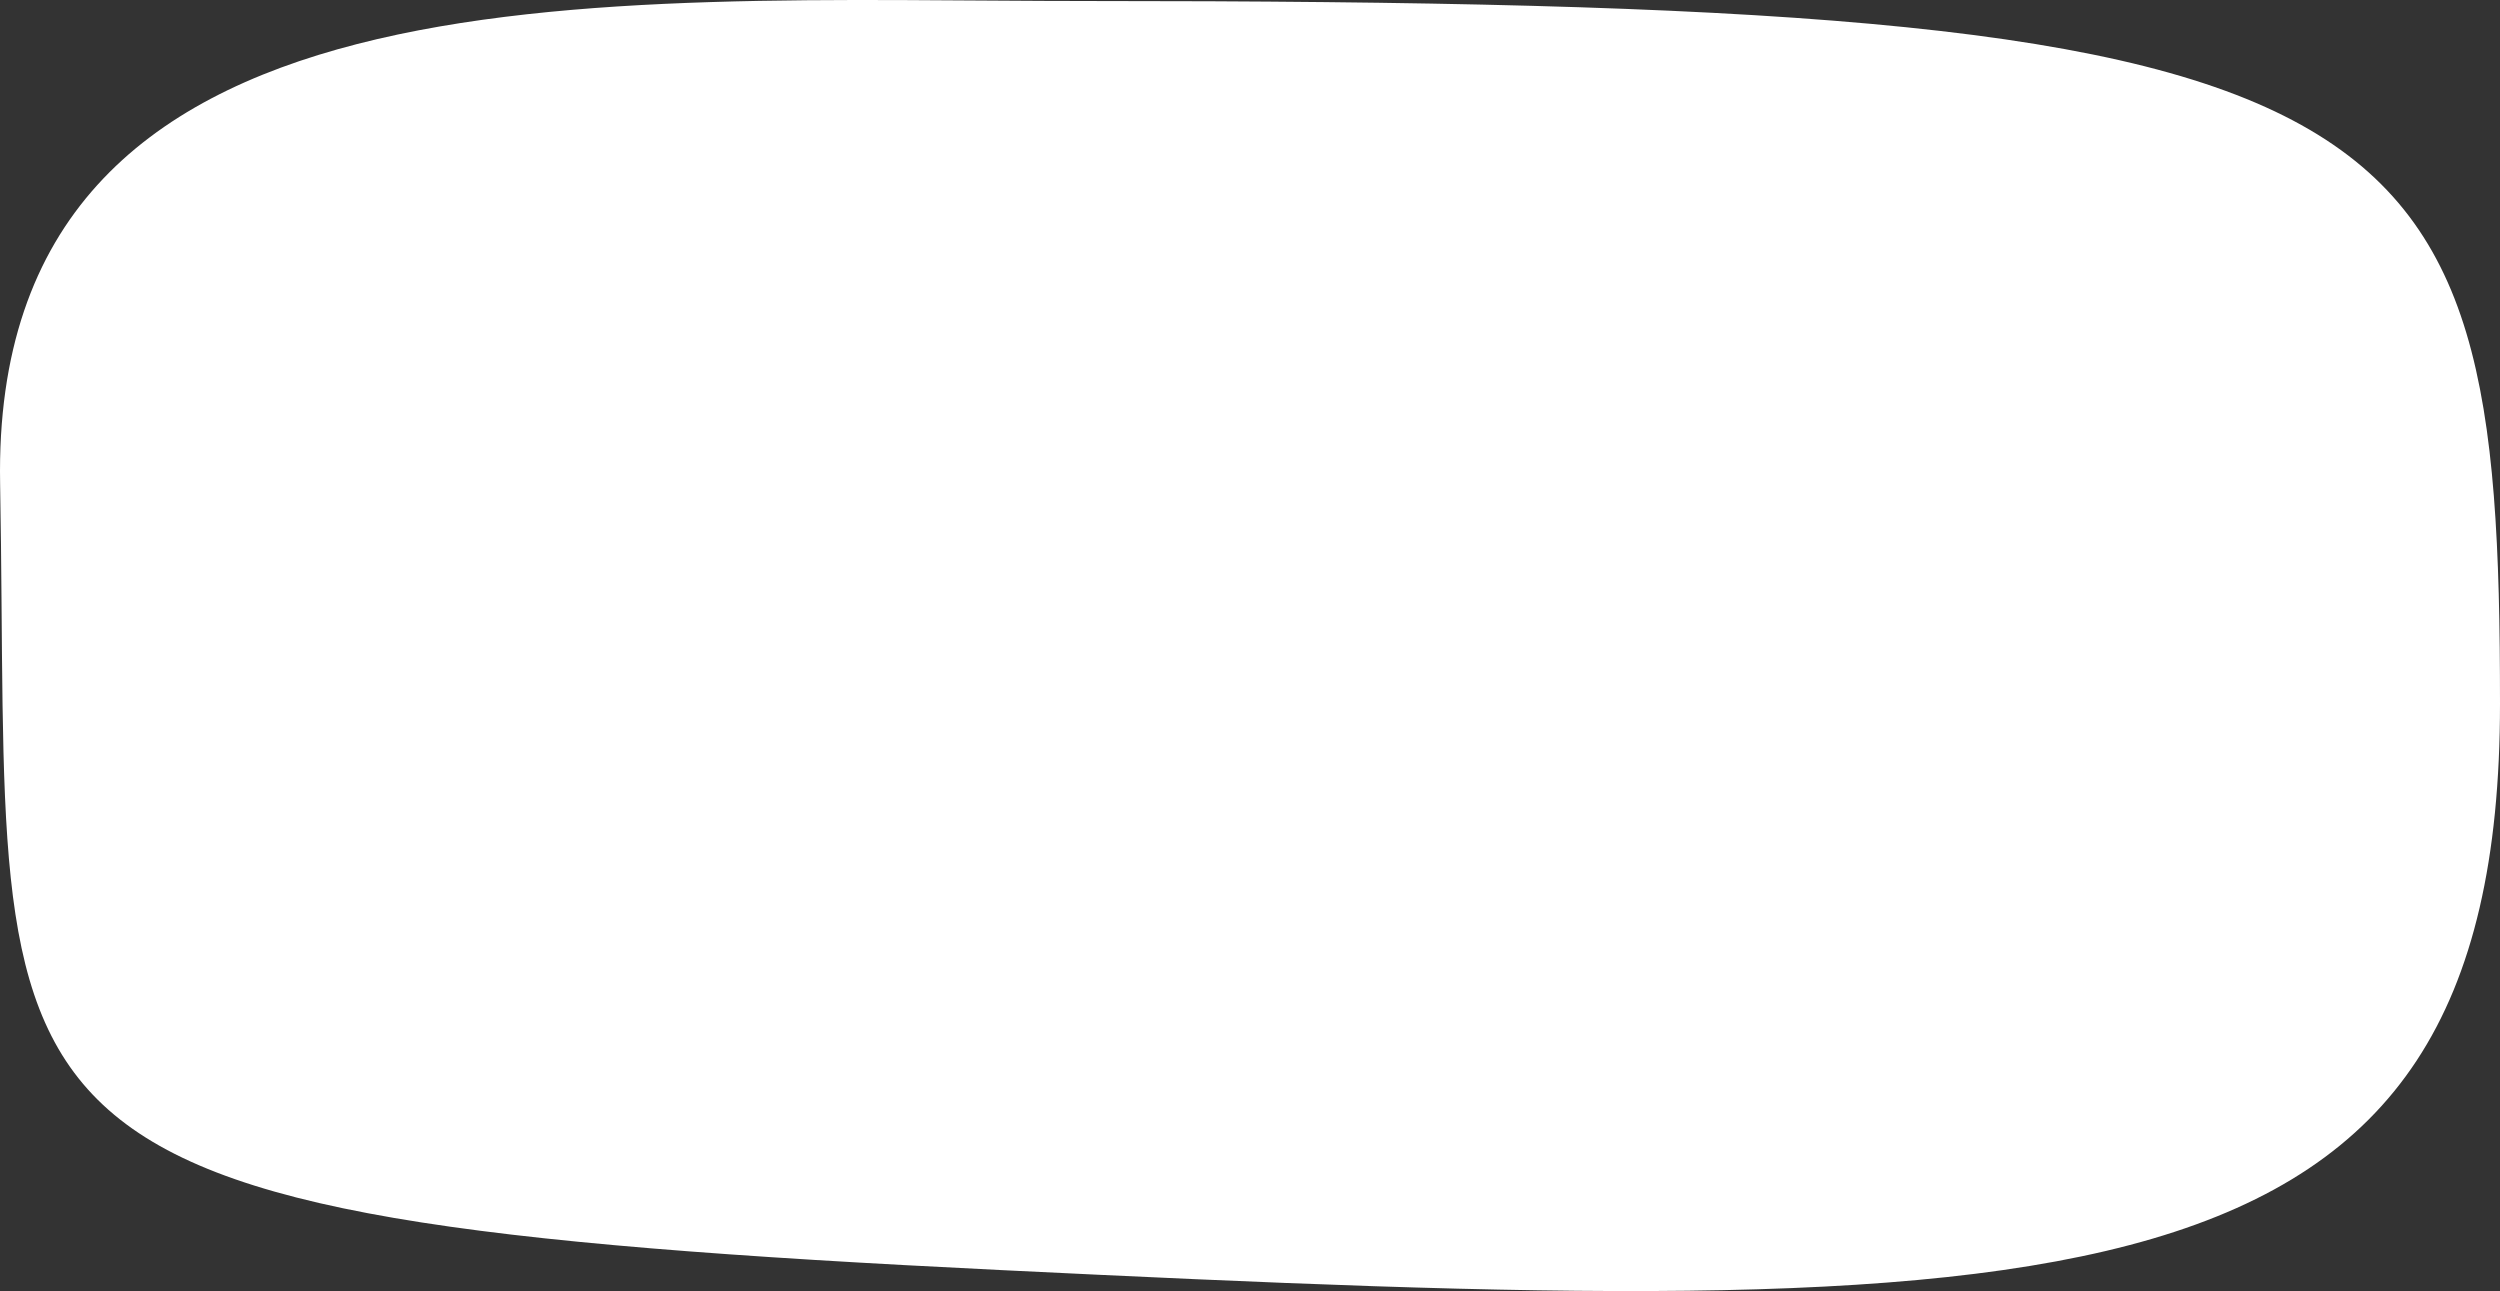 <?xml version="1.0" encoding="utf-8"?>
<!-- Generator: Adobe Illustrator 28.1.0, SVG Export Plug-In . SVG Version: 6.00 Build 0)  -->
<svg version="1.1" id="레이어_1" xmlns="http://www.w3.org/2000/svg" xmlns:xlink="http://www.w3.org/1999/xlink" x="0px"
	 y="0px" viewBox="0 0 1522 786" style="enable-background:new 0 0 1522 786;" xml:space="preserve">
<rect x="0" y="0" width="1522" height="786" fill="#333333" stroke="none"/>
<style type="text/css">
	.st0{fill:#FFFFFF;}
</style>
<path class="st0" d="M0.07,294.34C-5.7-27.48,364.32,0.62,663.66,0.62C1471.51,0.62,1522,51.7,1522,428.43
	s-259.67,376.73-912.44,344.8C-43.21,741.3,7.28,696.6,0.07,294.34z"/>
</svg>
